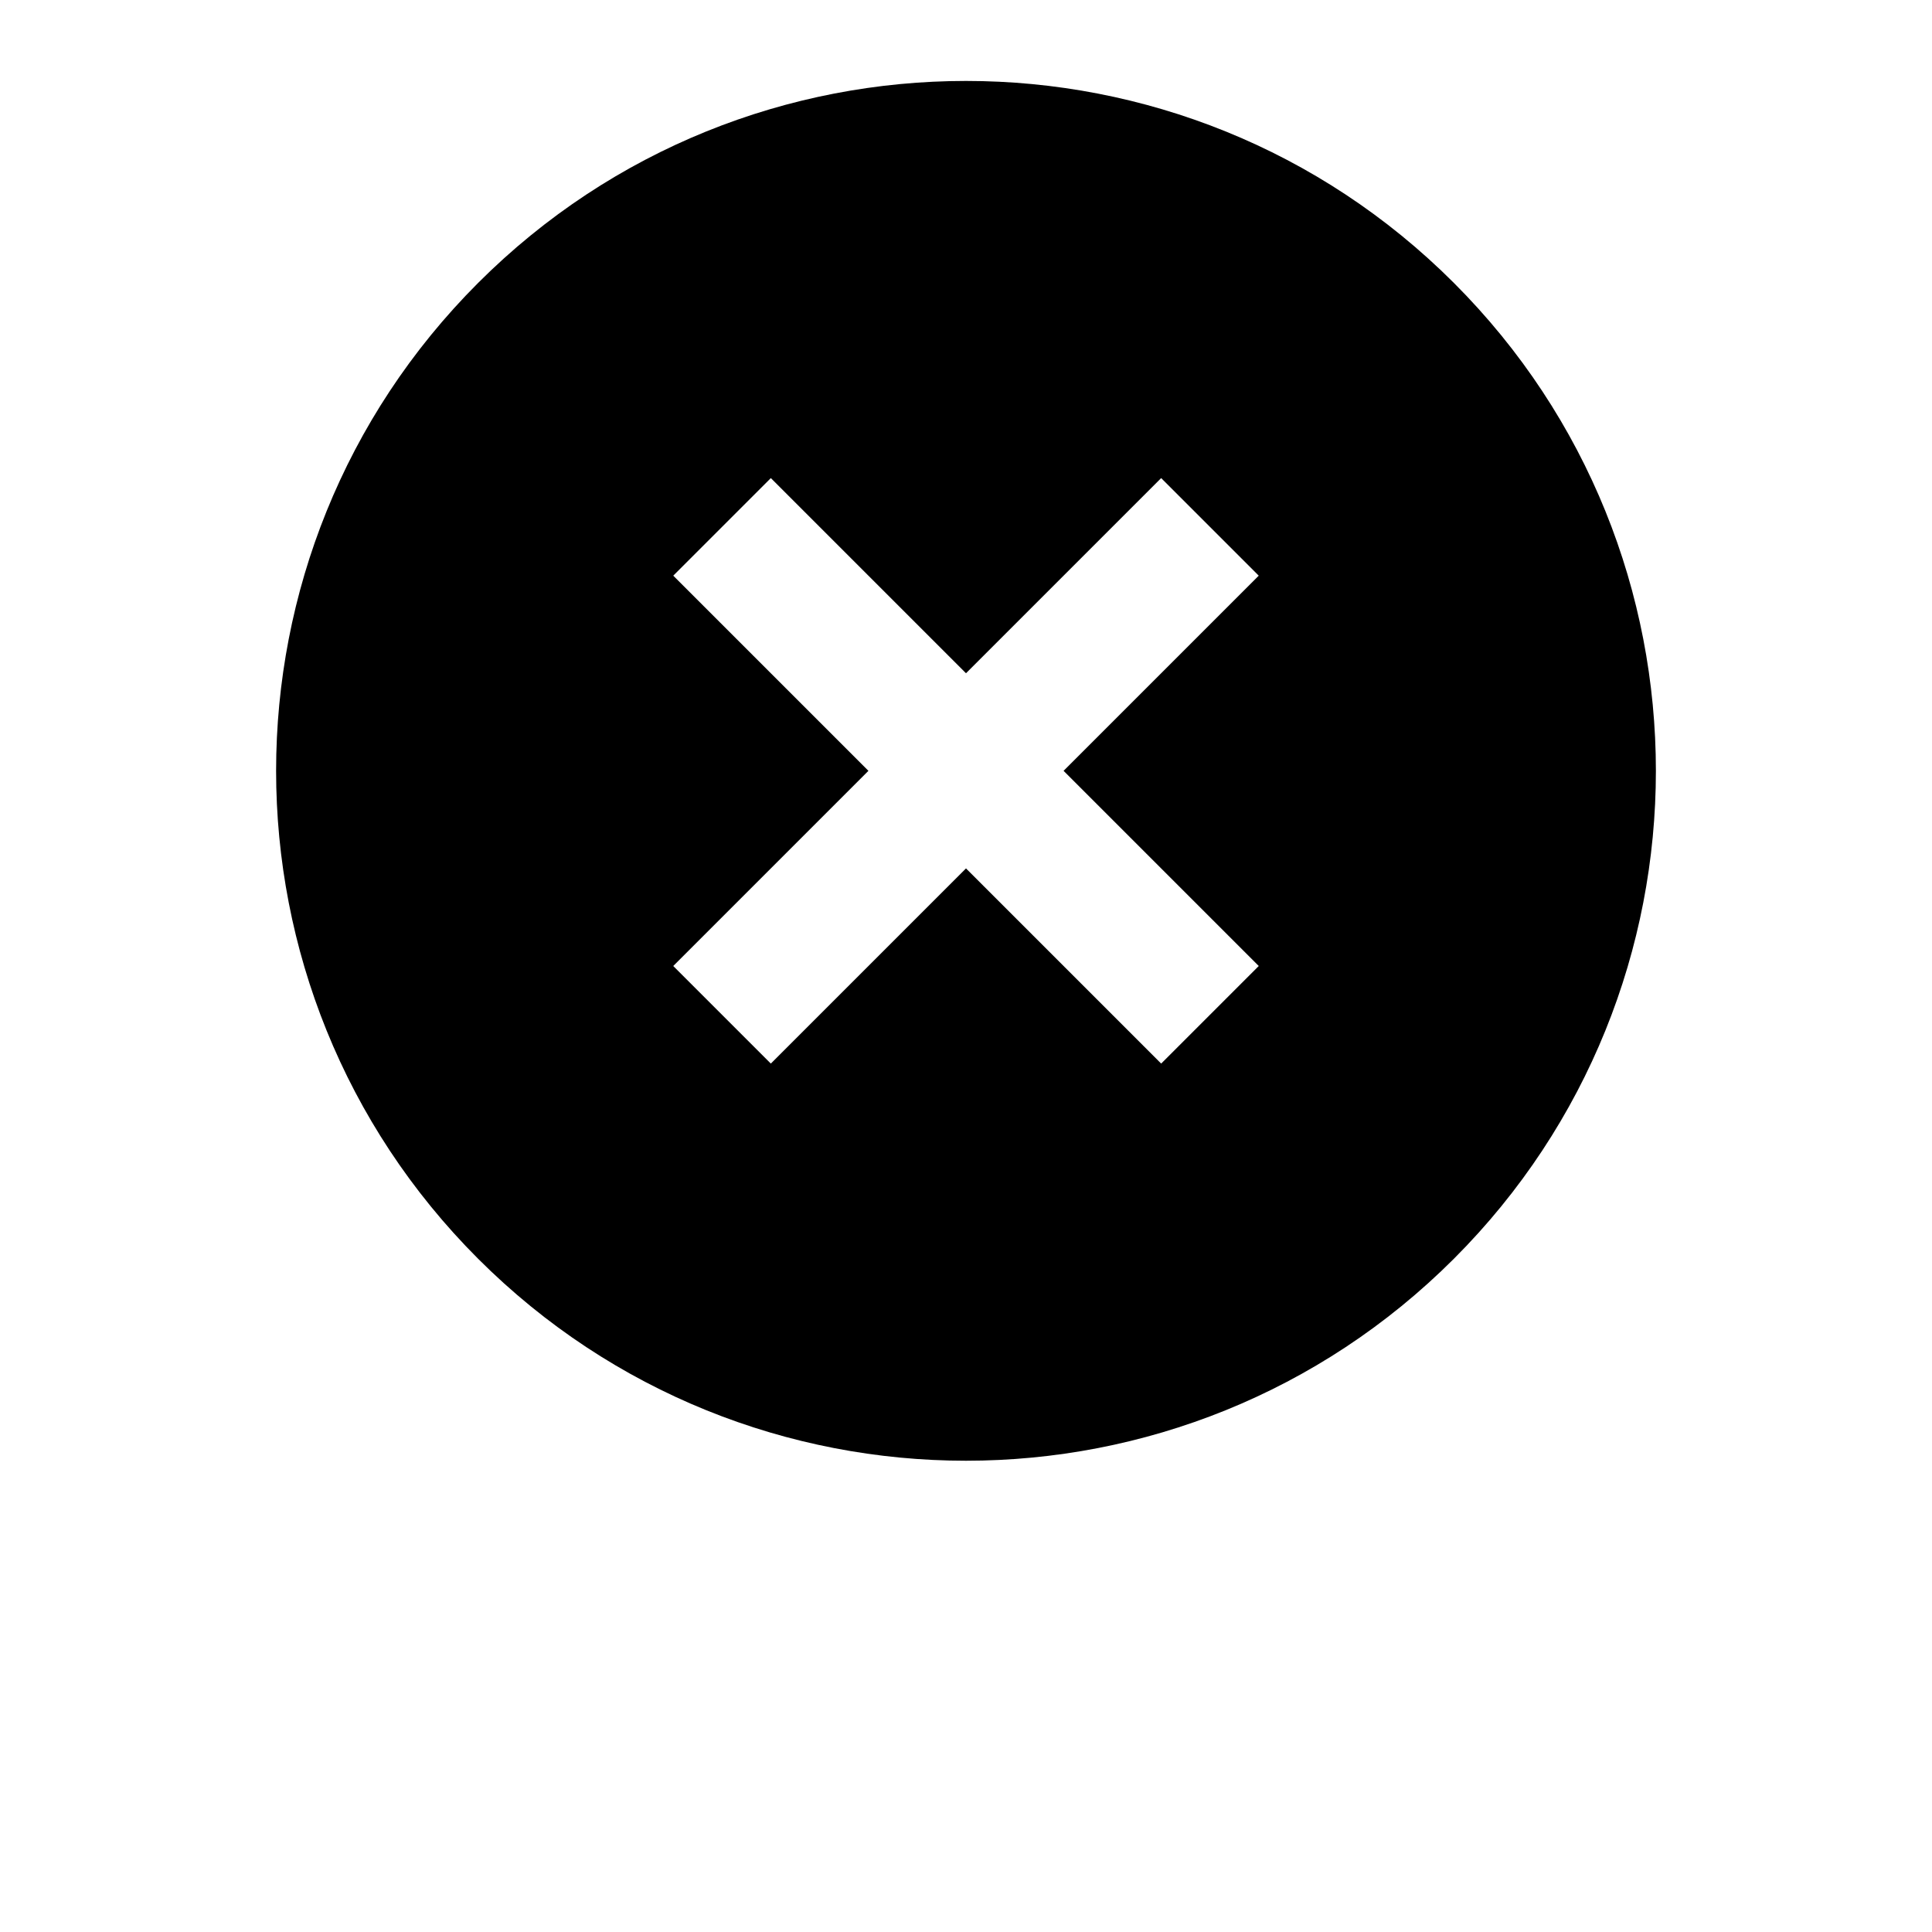 <svg xmlns="http://www.w3.org/2000/svg" width="28" height="28" viewBox="0 0 28 28">
    <path d="M12 2C6.48 2 2 6.48 2 12s4.48 10 10 10 10-4.48 10-10S17.52 2 12 2zm5 11h-4v4h-2v-4H7v-2h4V7h2v4h4v2z" transform="rotate(45, 14, 14)"/>
</svg>

